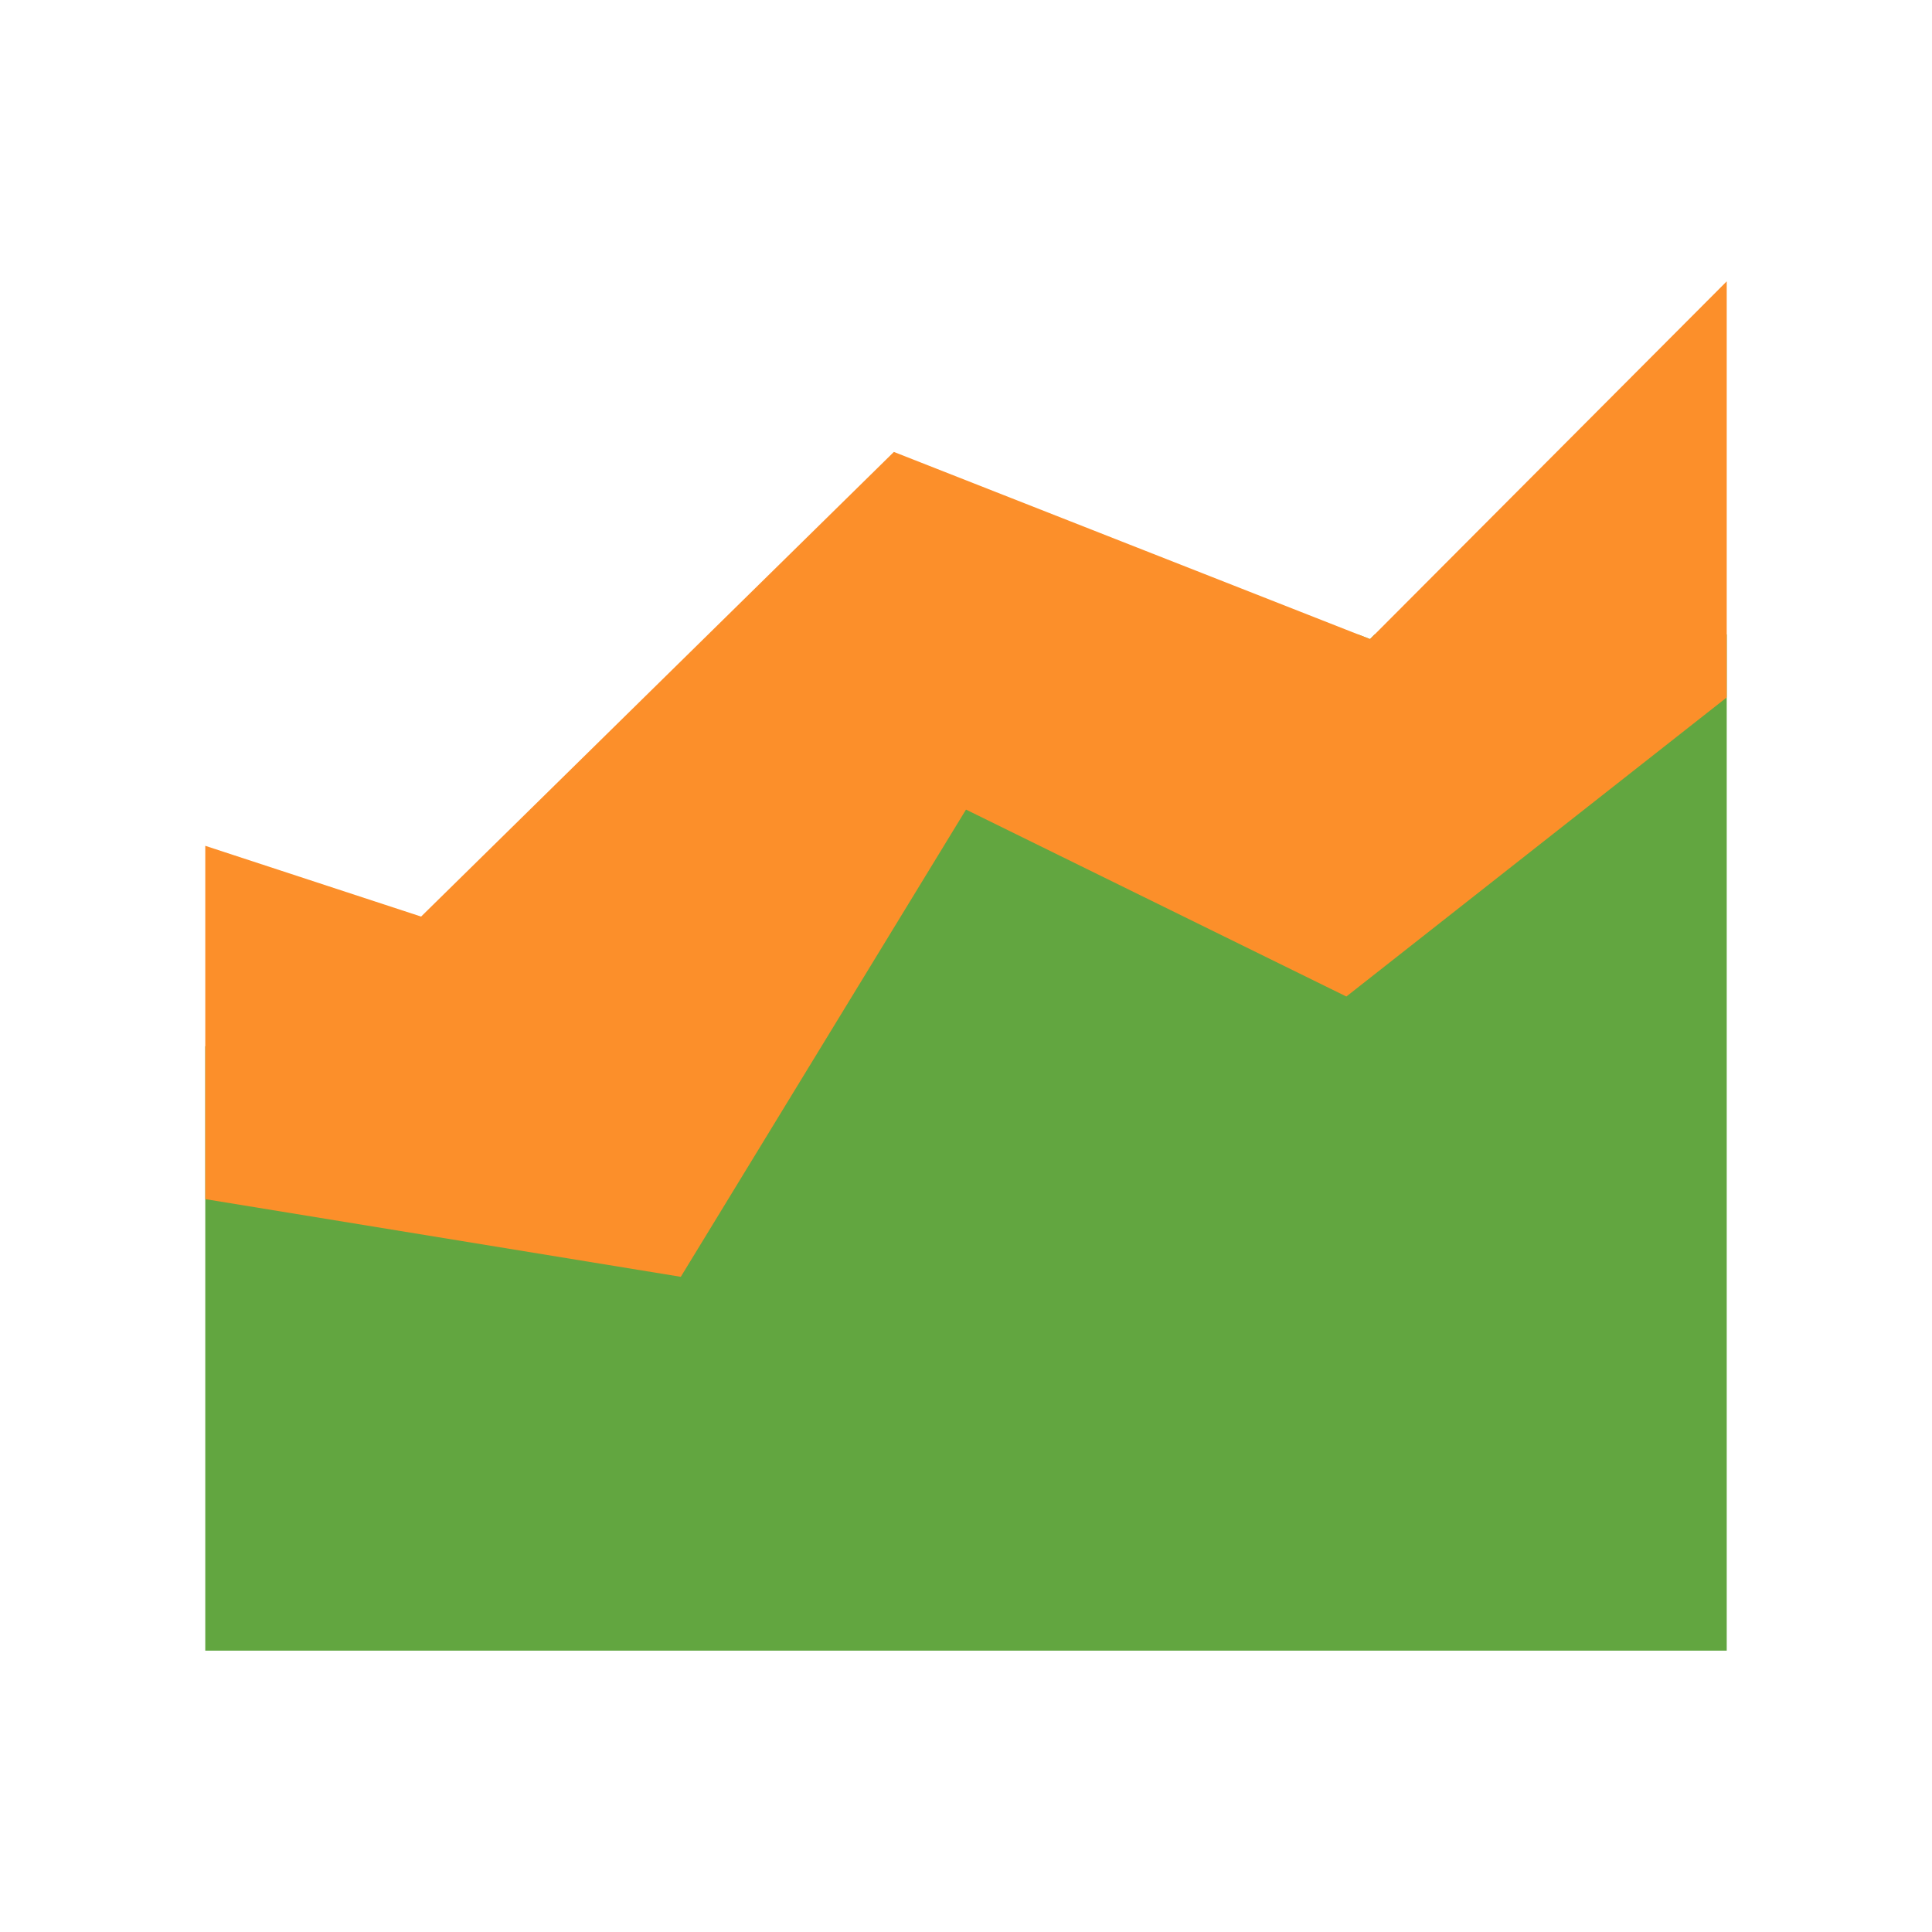 <?xml version="1.0" encoding="utf-8"?>
<!-- Generator: Adobe Illustrator 15.1.0, SVG Export Plug-In . SVG Version: 6.00 Build 0)  -->
<!DOCTYPE svg PUBLIC "-//W3C//DTD SVG 1.1//EN" "http://www.w3.org/Graphics/SVG/1.1/DTD/svg11.dtd">
<svg version="1.1"
	 id="Layer_1" xmlns:cc="http://creativecommons.org/ns#" xmlns:dc="http://purl.org/dc/elements/1.1/" xmlns:inkscape="http://www.inkscape.org/namespaces/inkscape" xmlns:rdf="http://www.w3.org/1999/02/22-rdf-syntax-ns#" xmlns:svg="http://www.w3.org/2000/svg" xmlns:sodipodi="http://sodipodi.sourceforge.net/DTD/sodipodi-0.dtd" inkscape:version="0.92.4 (5da689c313, 2019-01-14)" sodipodi:docname="chart-area.svg"
	 xmlns="http://www.w3.org/2000/svg" xmlns:xlink="http://www.w3.org/1999/xlink" x="0px" y="0px" width="24px" height="24px"
	 viewBox="0 0 24 24" enable-background="new 0 0 24 24" xml:space="preserve">
<sodipodi:namedview  id="namedview843" inkscape:window-maximized="1" bordercolor="#666666" pagecolor="#ffffff" inkscape:zoom="37" gridtolerance="10" objecttolerance="10" borderopacity="1" showgrid="false" inkscape:cy="12" guidetolerance="10" inkscape:cx="12" inkscape:current-layer="Layer_1" inkscape:window-y="-8" inkscape:window-x="-8" inkscape:window-width="2560" inkscape:window-height="1057" inkscape:pageopacity="0" inkscape:pageshadow="2">
	</sodipodi:namedview>
<g>
	<polygon fill="#62A640" points="17.076,7.881 17.019,7.939 16.869,7.881 9.711,7.881 9.711,12.997 2.55,12.997 2.55,20.505 
		9.711,20.505 11.483,20.505 21.45,20.505 21.45,7.881 	"/>
	<polygon fill="#FC8F2A" points="17.019,7.939 11.104,5.614 5.231,11.386 2.55,10.507 2.55,14.896 8.457,15.861 12,10.057 
		16.725,12.379 21.45,8.664 21.45,3.495 	"/>
</g>
</svg>
